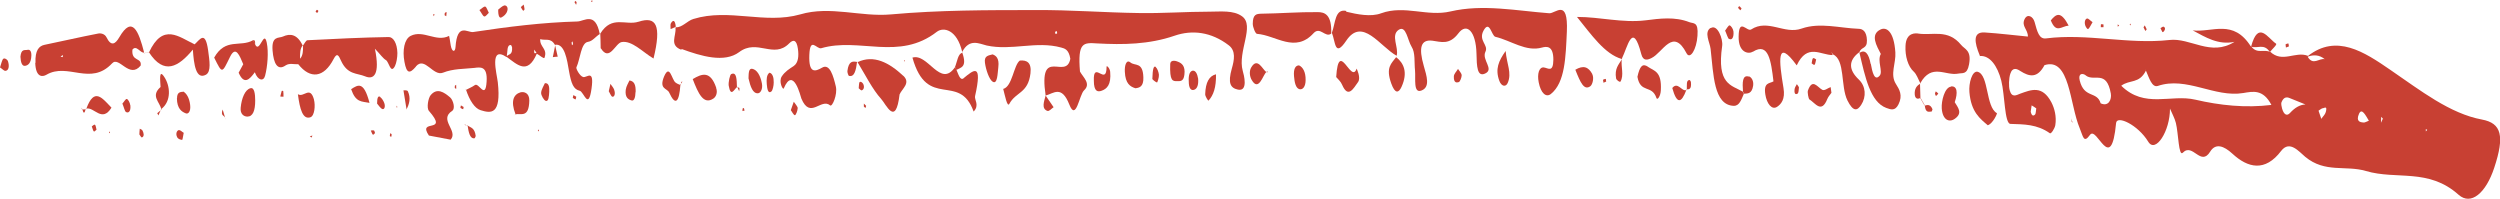 <svg width="113" height="9" viewBox="0 0 113 9" fill="none" xmlns="http://www.w3.org/2000/svg">
<g clip-path="url(#clip0_175_67958)">
<path d="M89.488 2.531C89.488 2.531 89.488 2.531 89.488 2.542L89.476 2.521L89.488 2.531Z" fill="#C84033"/>
<path d="M89.494 2.531C89.935 2.5 90.284 2.965 90.458 3.647C90.621 4.288 90.604 5.59 90.871 5.6C91.481 5.621 92.074 5.611 92.655 6.024C92.707 6.065 92.87 5.817 92.899 5.662C92.963 5.27 92.864 4.898 92.725 4.629C92.306 3.833 91.801 4.061 91.307 4.236C91.144 4.298 90.941 4.433 90.842 4.092C90.784 3.906 90.801 3.534 90.865 3.337C90.97 3.007 91.185 3.12 91.324 3.213C91.719 3.461 92.091 3.565 92.422 2.924L92.411 2.945C93.561 2.573 93.544 4.712 94.003 5.797C94.16 6.169 94.177 6.499 94.468 6.096C94.782 5.662 95.421 7.946 95.648 5.559C95.683 5.197 96.636 5.642 97.101 6.406C97.426 6.944 98.088 5.931 98.083 4.908C98.187 5.156 98.292 5.332 98.35 5.559C98.466 6.024 98.472 7.099 98.664 6.902C99.111 6.437 99.472 7.553 99.902 6.851C100.146 6.458 100.518 6.592 100.901 6.944C101.604 7.595 102.383 7.781 103.109 6.82C103.493 6.324 103.911 6.851 104.196 7.088C105.091 7.832 106.032 7.46 106.939 7.729C108.328 8.142 109.763 7.584 111.129 8.804C111.687 9.3 112.361 8.731 112.739 7.584C113.215 6.148 113.07 5.569 112.187 5.404C110.734 5.135 109.409 4.092 108.049 3.162C106.863 2.345 105.608 1.519 104.318 2.531C104.318 2.531 104.318 2.531 104.312 2.521C103.749 2.304 103.162 2.862 102.61 2.335L102.621 2.356C102.337 2.201 102.023 2.459 101.755 2.097C101.755 2.097 101.755 2.097 101.755 2.087C101.75 2.087 101.744 2.087 101.732 2.087L101.744 2.108C100.942 0.837 100 1.478 99.111 1.374C99.692 1.684 100.262 2.046 101 1.891C99.925 2.573 99.007 1.694 98.054 1.808C96.2 2.015 94.34 1.498 92.481 1.736C92.167 1.777 92.085 1.436 91.963 0.992C91.894 0.744 91.638 0.599 91.51 0.868C91.359 1.188 91.667 1.333 91.661 1.653C91.01 1.591 90.359 1.509 89.703 1.467C89.168 1.436 89.238 1.911 89.482 2.5L89.494 2.531ZM109.635 5.828L109.711 5.869L109.647 5.941V5.838L109.635 5.828ZM107.706 5.363C107.677 5.425 107.648 5.487 107.619 5.549C107.619 5.456 107.631 5.373 107.631 5.28C107.654 5.311 107.677 5.332 107.706 5.363ZM106.631 5.135C106.759 4.867 106.927 5.218 107.073 5.456C106.98 5.487 106.898 5.549 106.823 5.538C106.695 5.528 106.468 5.497 106.631 5.135ZM104.8 5.001C104.87 4.96 104.94 4.887 105.016 4.887C105.056 4.887 105.207 4.763 105.126 5.063C105.091 5.187 105.004 5.249 104.923 5.373C104.876 5.239 104.841 5.125 104.8 5.011V5.001ZM104.307 2.562C104.568 2.469 104.83 2.469 105.079 2.676C104.824 2.614 104.551 2.986 104.307 2.562ZM103.121 4.629C103.214 4.391 103.348 4.371 103.493 4.433C103.731 4.536 103.969 4.619 104.208 4.722C103.964 4.732 103.737 4.856 103.51 5.104C103.383 5.249 103.237 5.208 103.15 4.908C103.127 4.825 103.098 4.681 103.121 4.629ZM96.996 3.182L96.967 3.131L96.996 3.172V3.182ZM95.88 3.875C96.27 3.585 96.688 3.802 96.996 3.193C97.141 3.523 97.269 3.968 97.531 3.885C98.832 3.441 100.099 4.422 101.395 4.205C101.831 4.133 102.29 4.019 102.668 4.743C101.5 4.887 100.332 4.763 99.228 4.505C98.123 4.247 96.938 4.918 95.88 3.875ZM94.276 3.41C94.654 3.709 95.212 3.131 95.409 4.226C95.456 4.495 95.305 4.836 94.95 4.67C94.782 4.102 94.207 4.464 94.003 3.637C93.922 3.306 94.137 3.296 94.282 3.41H94.276ZM91.789 5.042C91.801 4.949 91.818 4.856 91.83 4.763C91.9 4.805 91.969 4.846 92.039 4.898C92.022 4.991 92.022 5.125 91.993 5.166C91.923 5.249 91.836 5.259 91.789 5.053V5.042Z" fill="#C84033"/>
<path d="M30.8 2.211C31.695 2.542 32.746 2.852 33.409 2.356C34.228 1.736 34.966 2.676 35.669 1.963C35.861 1.767 36.007 1.798 36.065 2.201C36.111 2.521 36.088 2.842 35.873 2.986C35.687 3.11 35.489 3.224 35.338 3.451C35.181 3.689 35.391 4.082 35.425 3.999C35.861 2.966 36.187 4.361 36.222 4.454C36.623 5.415 37.111 4.412 37.523 4.764C37.616 4.846 37.866 4.268 37.779 3.906C37.669 3.441 37.506 2.852 37.157 3.059C36.838 3.245 36.547 3.327 36.582 2.48C36.617 1.643 36.913 2.232 37.117 2.18C38.848 1.674 40.632 2.769 42.347 1.436C42.649 1.209 43.253 1.333 43.492 2.346C43.817 1.726 44.259 1.974 44.596 2.056C45.723 2.304 46.845 1.839 47.966 2.149C48.111 2.191 48.309 2.222 48.379 2.656C48.193 3.658 46.926 2.036 47.263 4.319C47.635 4.216 47.984 3.844 48.332 4.722C48.64 5.508 48.78 4.288 49.001 4.082C49.326 3.782 48.954 3.493 48.815 3.234C48.704 1.901 48.966 1.922 49.599 1.963C50.756 2.025 51.929 2.015 53.097 1.612C53.882 1.343 54.742 1.436 55.538 2.046C55.87 2.294 55.788 2.718 55.678 3.1C55.492 3.761 55.614 3.978 55.957 4.051C56.427 4.144 56.224 3.379 56.172 3.203C55.928 2.325 56.735 1.157 56.137 0.734C55.747 0.455 55.178 0.527 54.69 0.527C53.615 0.527 52.534 0.61 51.459 0.589C49.913 0.568 48.367 0.444 46.821 0.455C44.636 0.455 42.451 0.455 40.272 0.651C38.901 0.775 37.535 0.248 36.169 0.651C34.565 1.106 32.95 0.362 31.34 0.858C31.061 0.94 30.823 1.261 30.544 1.23L30.532 1.261C30.573 1.622 30.236 2.046 30.805 2.253L30.8 2.211ZM47.687 1.447C47.687 1.447 47.734 1.405 47.757 1.405C47.769 1.405 47.774 1.467 47.786 1.498C47.763 1.519 47.739 1.54 47.716 1.54C47.705 1.54 47.699 1.478 47.687 1.447Z" fill="#C84033"/>
<path d="M60.838 0.527C61.355 0.651 61.971 0.775 62.43 0.599C63.488 0.217 64.511 0.765 65.563 0.517C67.027 0.176 68.538 0.486 70.026 0.599C70.305 0.62 70.886 -0.103 70.822 1.426C70.769 2.573 70.746 3.73 70.101 4.247C69.88 4.423 69.642 4.206 69.549 3.72C69.474 3.338 69.567 3.028 69.776 3.048C69.968 3.069 70.206 3.307 70.212 2.697C70.212 2.046 69.898 2.098 69.7 2.149C68.974 2.356 68.294 1.829 67.591 1.664C67.416 1.622 67.329 0.868 67.05 1.395C66.818 1.839 67.288 2.036 67.143 2.335C66.957 2.707 67.562 3.131 67.12 3.327C66.771 3.482 66.748 3.017 66.737 2.418C66.713 1.416 66.295 1.002 65.917 1.509C65.51 2.046 65.133 1.891 64.743 1.839C64.22 1.777 64.116 2.149 64.354 2.976C64.487 3.441 64.656 3.937 64.249 4.092C63.871 4.237 63.994 3.555 63.959 3.183C63.918 2.811 63.982 2.387 63.802 2.108C63.622 1.819 63.558 1.137 63.227 1.343C62.843 1.591 63.238 2.149 63.128 2.521C62.372 2.098 61.576 0.754 60.85 1.839C60.321 2.625 60.367 1.881 60.199 1.478L60.187 1.509C60.187 1.509 60.187 1.498 60.187 1.488C60.187 1.488 60.193 1.488 60.199 1.488C60.367 1.054 60.327 0.372 60.861 0.496L60.838 0.527Z" fill="#C84033"/>
<path d="M63.105 2.583C63.453 2.852 63.645 3.275 63.349 3.926C63.221 4.205 63.058 4.257 62.884 3.771C62.622 3.038 62.895 2.872 63.105 2.583V2.562C63.105 2.562 63.11 2.562 63.116 2.562L63.099 2.583H63.105Z" fill="#C84033"/>
<path d="M18.805 2.996C19.2 2.542 19.578 3.461 20.02 3.286C20.485 3.1 20.967 3.12 21.443 3.069C21.699 3.038 22.042 2.965 21.995 3.689C21.943 4.526 21.647 3.72 21.467 3.844C21.339 3.937 21.199 3.988 21.066 4.061C21.223 4.536 21.455 4.898 21.722 4.98C22.187 5.125 22.664 5.208 22.501 3.72C22.46 3.348 22.094 2.035 22.902 2.583C22.902 2.583 22.902 2.583 22.902 2.573C23.367 2.903 23.838 3.42 24.262 2.428C24.384 2.49 24.587 2.676 24.61 2.614C24.762 2.19 24.39 2.139 24.419 1.767C24.64 1.849 24.884 1.684 25.081 2.025C25.523 1.942 25.633 2.707 25.721 3.224C25.819 3.771 25.918 4.04 26.203 4.102C26.389 4.143 26.598 5.011 26.738 3.999C26.865 3.1 26.528 3.523 26.36 3.482C26.203 3.441 26.029 3.1 26.052 3.048C26.232 2.666 26.255 1.932 26.581 1.891C26.79 1.86 26.929 1.643 27.109 1.54C26.912 0.506 26.406 0.961 26.104 0.971C24.529 1.013 22.96 1.209 21.391 1.447C21.13 1.488 20.665 1.002 20.589 2.128C20.572 2.376 20.426 2.356 20.374 2.056C20.351 1.901 20.304 1.622 20.299 1.622C19.717 1.922 19.136 1.333 18.561 1.622C18.276 1.767 18.183 2.273 18.282 2.8C18.381 3.337 18.52 3.337 18.794 3.017L18.805 2.996ZM25.831 1.922C25.831 1.922 25.86 1.891 25.877 1.87C25.883 1.911 25.901 1.953 25.901 1.994C25.901 2.005 25.872 2.025 25.854 2.046C25.848 2.005 25.837 1.963 25.837 1.922H25.831ZM24.151 2.242C24.186 2.294 24.215 2.345 24.25 2.387C24.198 2.397 24.122 2.48 24.151 2.242ZM22.908 2.531C22.948 2.335 22.902 2.025 23.088 2.035C23.105 2.035 23.14 2.097 23.146 2.139C23.169 2.5 23.001 2.428 22.908 2.542V2.531Z" fill="#C84033"/>
<path d="M25.087 2.004C25.087 2.004 25.099 2.004 25.099 2.025L25.081 2.004H25.087Z" fill="#C84033"/>
<path d="M79.231 2.335C79.033 2.459 78.574 2.387 78.586 1.653C78.597 0.785 78.963 1.446 79.149 1.333C79.911 0.837 80.654 1.57 81.433 1.291C82.264 1.002 83.153 1.271 84.013 1.302C84.188 1.302 84.374 1.415 84.385 1.818C84.397 2.232 84.13 2.097 84.043 2.366C84.043 2.366 84.043 2.376 84.043 2.387C84.037 2.387 84.031 2.387 84.025 2.387L84.043 2.356C83.531 2.738 83.56 3.162 84.019 3.596C84.333 3.895 84.368 4.371 84.124 4.743C83.95 5.011 83.764 5.063 83.502 4.536C83.188 3.895 83.409 2.707 82.851 2.459C82.828 2.418 82.799 2.387 82.776 2.345C82.799 2.397 82.816 2.438 82.84 2.49C82.287 2.49 81.689 1.942 81.212 2.955C80.283 1.684 80.41 2.759 80.614 3.978C80.701 4.495 80.498 4.712 80.329 4.825C80.085 4.991 79.858 4.681 79.794 4.278C79.701 3.709 79.992 3.782 80.161 3.678C80.05 2.738 79.934 1.901 79.237 2.335H79.231Z" fill="#C84033"/>
<path d="M1.593 2.841C1.616 3.513 1.924 3.482 2.098 3.379C3.069 2.81 4.091 3.906 5.068 2.862C5.381 2.521 5.846 3.585 6.358 2.965C6.422 2.583 5.928 2.8 5.986 2.242C6.172 2.015 6.335 2.407 6.515 2.376C6.265 1.395 5.974 0.682 5.393 1.684C5.207 2.004 5.021 2.108 4.812 1.684C4.736 1.529 4.55 1.488 4.423 1.519C3.621 1.674 2.819 1.86 2.017 2.025C1.761 2.077 1.581 2.273 1.604 2.841H1.593ZM2.737 2.552C2.79 2.521 2.819 2.511 2.848 2.49C2.848 2.521 2.836 2.583 2.83 2.583C2.807 2.583 2.784 2.573 2.737 2.552Z" fill="#C84033"/>
<path d="M71.287 0.765C72.321 0.765 73.338 1.044 74.367 0.92C75.029 0.837 75.698 0.744 76.36 1.002C76.552 1.075 76.773 0.971 76.726 1.612C76.686 2.242 76.389 2.707 76.232 2.408C75.616 1.219 75.163 2.377 74.646 2.625C74.477 2.707 74.274 2.78 74.187 2.449C73.791 0.92 73.571 2.129 73.309 2.645L73.321 2.666C73.321 2.666 73.309 2.687 73.303 2.697C73.303 2.687 73.303 2.676 73.303 2.666C72.536 2.449 71.932 1.571 71.287 0.775V0.765Z" fill="#C84033"/>
<path d="M86.716 1.519C87.355 1.612 88.041 1.302 88.639 2.025C88.802 2.232 89.122 2.263 89 2.914C88.912 3.389 88.703 3.286 88.512 3.327C87.936 3.441 87.314 2.841 86.797 3.761C86.704 3.575 86.623 3.348 86.507 3.244C86.239 3.007 86.106 2.531 86.129 2.077C86.152 1.447 86.6 1.498 86.722 1.519H86.716Z" fill="#C84033"/>
<path d="M86.785 3.761C86.785 3.761 86.791 3.782 86.797 3.792L86.779 3.772L86.785 3.761Z" fill="#C84033"/>
<path d="M84.56 2.883C84.629 3.265 84.728 3.689 84.961 3.42C85.123 3.234 84.838 2.749 85.013 2.439C84.821 2.067 84.519 1.56 85.001 1.333C85.257 1.209 85.606 1.395 85.67 2.366C85.704 2.852 85.42 3.358 85.693 3.792C85.85 4.04 86.018 4.309 85.809 4.722C85.652 5.032 85.46 4.949 85.257 4.877C84.536 4.608 84.304 3.482 84.048 2.387C84.304 2.222 84.467 2.418 84.554 2.893L84.56 2.883Z" fill="#C84033"/>
<path d="M56.625 1.075C56.625 0.641 56.799 0.631 56.985 0.62C57.845 0.61 58.705 0.538 59.566 0.548C59.868 0.548 60.205 0.651 60.17 1.519C59.908 1.726 59.67 1.178 59.374 1.499C58.537 2.418 57.671 1.592 56.817 1.53C56.747 1.53 56.625 1.23 56.625 1.075Z" fill="#C84033"/>
<path d="M28.865 0.982C29.655 0.723 29.911 1.126 29.539 2.645C29.062 2.366 28.568 1.819 28.098 1.901C27.807 1.953 27.546 2.821 27.15 2.17C27.15 1.943 27.139 1.726 27.133 1.519C27.656 0.672 28.284 1.168 28.859 0.982H28.865Z" fill="#C84033"/>
<path d="M27.139 1.519C27.139 1.519 27.127 1.519 27.127 1.54C27.127 1.54 27.127 1.529 27.127 1.519C27.133 1.519 27.139 1.519 27.145 1.509C27.145 1.509 27.145 1.519 27.145 1.529L27.139 1.519Z" fill="#C84033"/>
<path d="M43.555 3.534C44.008 3.162 44.421 2.8 44.072 4.35C44.038 4.505 44.282 4.763 44.008 5.042C43.358 3.244 41.911 4.991 41.242 2.604C41.946 2.387 42.509 4.009 43.172 3.027C43.189 3.069 43.212 3.11 43.23 3.151C43.317 3.348 43.398 3.668 43.561 3.534H43.555Z" fill="#C84033"/>
<path d="M11.53 2.005C11.733 2.449 11.93 1.312 12.058 1.932C12.146 2.356 12.093 2.997 11.983 3.42C11.913 3.699 11.652 3.637 11.518 3.265C11.274 3.606 11.03 3.844 10.786 3.286C10.786 3.286 10.919 3.038 10.995 2.904C10.832 2.521 10.658 2.036 10.396 2.573C10.03 3.317 10.053 3.358 9.681 2.604C10.193 1.695 10.861 2.149 11.437 1.819C11.471 1.881 11.5 1.932 11.535 1.994L11.53 2.005Z" fill="#C84033"/>
<path d="M40.824 3.42C41.179 3.751 40.778 3.999 40.661 4.267C40.487 5.745 40.057 4.722 39.83 4.474C39.435 4.04 39.11 3.379 38.761 2.81C39.493 2.459 40.191 2.831 40.83 3.43L40.824 3.42Z" fill="#C84033"/>
<path d="M77.324 1.271C77.627 1.074 77.888 1.767 77.842 2.077C77.592 3.813 78.248 3.844 78.777 4.143L78.824 4.236C78.702 4.515 78.62 4.794 78.359 4.784C77.458 4.743 77.452 3.379 77.319 2.211C77.284 1.911 77.011 1.457 77.319 1.26L77.324 1.271Z" fill="#C84033"/>
<path d="M19.387 5.011C19.276 4.887 19.352 4.433 19.468 4.298C19.758 3.958 20.066 4.164 20.345 4.402C20.479 4.515 20.595 4.908 20.438 5.011C19.817 5.414 20.729 5.91 20.369 6.313C19.997 6.241 19.596 6.169 19.387 6.127C18.846 5.332 20.316 6.076 19.387 5.011Z" fill="#C84033"/>
<path d="M8.798 2.004C9.036 1.787 9.28 1.353 9.408 2.283C9.466 2.728 9.559 3.244 9.304 3.379C8.856 3.616 8.763 2.914 8.717 2.242C8.066 3.027 7.415 3.41 6.735 2.366C7.368 1.012 8.089 1.674 8.798 2.004Z" fill="#C84033"/>
<path d="M89.389 3.244C89.9 3.379 89.749 4.836 90.26 5.115C90.284 5.125 90.086 5.58 89.848 5.662C89.511 5.373 89.092 5.073 89.017 4.164C88.982 3.761 89.139 3.182 89.394 3.244H89.389Z" fill="#C84033"/>
<path d="M46.095 2.738C46.409 2.707 46.635 2.821 46.577 3.317C46.467 4.226 45.921 4.143 45.624 4.691C45.526 4.877 45.421 4.298 45.345 4.019C45.758 3.916 45.816 2.945 46.095 2.738Z" fill="#C84033"/>
<path d="M12.785 1.653C13.104 1.508 13.43 1.529 13.68 2.056C13.563 2.19 13.557 2.418 13.563 2.655C13.691 2.521 13.703 2.294 13.697 2.056C13.767 1.963 13.831 1.818 13.9 1.818C15.127 1.756 16.347 1.694 17.573 1.674C17.771 1.674 17.951 1.942 17.962 2.397C17.962 2.593 17.922 2.841 17.852 2.986C17.654 3.368 17.585 2.8 17.445 2.717C17.317 2.645 17.201 2.469 16.945 2.201C17.189 3.379 16.893 3.616 16.504 3.451C16.132 3.296 15.708 3.389 15.411 2.738C15.324 2.552 15.248 2.335 15.08 2.666C14.638 3.523 14.022 3.585 13.482 2.903C13.29 2.914 13.087 2.841 12.912 2.955C12.546 3.213 12.366 2.872 12.32 2.283C12.267 1.612 12.599 1.736 12.785 1.653Z" fill="#C84033"/>
<path d="M13.68 2.056C13.68 2.056 13.686 2.046 13.691 2.036C13.691 2.036 13.691 2.046 13.691 2.056C13.691 2.056 13.691 2.056 13.686 2.067L13.68 2.056Z" fill="#C84033"/>
<path d="M74.483 3.017C74.768 3.213 75.117 3.213 75.07 4.081C75.058 4.35 74.913 4.546 74.872 4.433C74.669 3.813 74.146 4.236 74.012 3.472C74.117 2.986 74.245 2.852 74.489 3.017H74.483Z" fill="#C84033"/>
<path d="M32.368 3.968C32.45 4.195 32.357 4.381 32.246 4.454C31.799 4.753 31.561 4.226 31.311 3.575C31.729 3.327 32.107 3.183 32.374 3.968H32.368Z" fill="#C84033"/>
<path d="M88.186 3.906C88.471 3.875 88.499 4.195 88.354 4.619C88.494 4.857 88.726 5.104 88.366 5.363C88.099 5.559 87.802 5.414 87.767 4.898C87.744 4.578 87.895 3.947 88.186 3.916V3.906Z" fill="#C84033"/>
<path d="M60.391 3.492L60.379 3.472C60.379 3.472 60.385 3.472 60.391 3.482V3.492Z" fill="#C84033"/>
<path d="M61.32 3.1C61.32 3.1 61.524 3.513 61.384 3.709C61.175 3.999 60.937 4.464 60.664 3.833C60.6 3.678 60.489 3.596 60.396 3.482C60.507 1.715 61.076 3.833 61.32 3.1Z" fill="#C84033"/>
<path d="M51.093 2.821C51.302 2.997 51.656 2.78 51.68 3.493C51.697 3.927 51.494 3.968 51.319 3.989C51.087 3.916 50.866 3.782 50.843 3.245C50.825 2.945 50.918 2.676 51.093 2.821Z" fill="#C84033"/>
<path d="M44.869 2.459C44.997 2.511 45.177 2.604 45.124 3.038C45.09 3.307 45.09 3.844 44.863 3.689C44.712 3.586 44.567 3.172 44.52 2.842C44.474 2.511 44.683 2.511 44.863 2.459H44.869Z" fill="#C84033"/>
<path d="M14.191 4.505C14.261 4.764 14.22 5.239 14.029 5.301C13.691 5.415 13.552 4.95 13.465 4.257C13.726 4.433 14.011 3.854 14.191 4.495V4.505Z" fill="#C84033"/>
<path d="M82.369 4.061C82.479 4.112 82.618 3.978 82.746 3.937C82.758 4.019 82.77 4.112 82.781 4.195C82.717 4.288 82.642 4.36 82.595 4.474C82.328 5.146 82.055 4.66 81.787 4.495C81.741 4.464 81.689 4.164 81.718 4.092C81.921 3.523 82.142 3.937 82.369 4.061Z" fill="#C84033"/>
<path d="M101.749 2.108C102.075 0.899 102.505 1.725 102.877 1.973C102.941 2.015 102.697 2.221 102.598 2.356C102.342 1.942 102.028 2.211 101.749 2.108Z" fill="#C84033"/>
<path d="M71.972 3.358C72.054 3.513 71.99 3.813 71.885 3.896C71.6 4.102 71.438 3.741 71.205 3.152C71.56 2.945 71.792 3.007 71.978 3.358H71.972Z" fill="#C84033"/>
<path d="M68.055 2.304C68.102 2.893 68.346 3.296 68.148 3.751C68.061 3.947 67.864 3.906 67.771 3.658C67.573 3.12 67.736 2.759 68.055 2.304Z" fill="#C84033"/>
<path d="M23.524 4.174C23.681 4.133 23.931 4.195 23.925 4.546C23.908 5.342 23.553 5.115 23.303 5.166C23.303 5.166 23.268 5.197 23.251 5.218C23.268 5.197 23.286 5.177 23.298 5.156C23.071 4.567 23.216 4.267 23.524 4.174Z" fill="#C84033"/>
<path d="M30.533 3.73C30.602 3.782 30.678 3.813 30.753 3.844C30.701 4.588 30.538 4.825 30.248 4.185C30.155 3.978 29.777 4.04 30.015 3.462C30.271 2.862 30.364 3.606 30.533 3.73Z" fill="#C84033"/>
<path d="M11.32 3.988C11.5 3.937 11.535 4.257 11.535 4.546C11.535 5.001 11.431 5.27 11.181 5.27C11.024 5.27 10.849 5.156 10.879 4.867C10.919 4.443 11.076 4.05 11.32 3.988Z" fill="#C84033"/>
<path d="M57.316 3.255C57.316 3.255 57.27 3.276 57.241 3.255C57.264 3.234 57.293 3.224 57.316 3.255Z" fill="#C84033"/>
<path d="M57.241 3.255C57.084 3.379 56.898 4.164 56.578 3.617C56.485 3.462 56.456 3.214 56.555 3.048C56.846 2.552 57.078 3.172 57.241 3.255Z" fill="#C84033"/>
<path d="M50.017 3.017C50.017 2.934 50.169 3.089 50.18 3.244C50.233 3.833 50.029 4.019 49.791 4.102C49.617 4.164 49.442 4.143 49.442 3.647C49.407 2.697 50.017 3.926 50.017 3.017Z" fill="#C84033"/>
<path d="M34.002 3.11C34.211 3.151 34.368 3.399 34.438 3.771C34.484 4.009 34.385 4.205 34.263 4.216C34.031 4.236 33.92 3.926 33.833 3.544C33.839 3.327 33.833 3.079 34.002 3.11Z" fill="#C84033"/>
<path d="M16.702 4.65C16.336 4.577 16.08 4.639 15.871 4.03C16.184 3.833 16.44 3.647 16.702 4.65Z" fill="#C84033"/>
<path d="M5.039 4.867C4.609 5.559 4.26 4.826 3.905 4.908C4.26 3.937 4.614 4.423 5.039 4.867Z" fill="#C84033"/>
<path d="M3.905 4.908C3.905 4.908 3.899 4.919 3.894 4.929L3.882 4.908C3.882 4.908 3.899 4.908 3.905 4.908Z" fill="#C84033"/>
<path d="M7.287 4.939C7.287 4.939 7.293 4.96 7.293 4.97L7.281 4.949L7.287 4.939Z" fill="#C84033"/>
<path d="M7.258 3.937C7.247 3.668 7.171 3.1 7.415 3.462C7.706 3.885 7.752 4.578 7.287 4.929C7.223 4.609 6.799 4.34 7.252 3.937H7.258Z" fill="#C84033"/>
<path d="M53.243 2.79C53.4 2.852 53.591 2.965 53.533 3.389C53.493 3.689 53.347 3.668 53.196 3.668C53.005 3.668 52.865 3.668 52.894 2.893C52.9 2.728 53.074 2.717 53.243 2.79Z" fill="#C84033"/>
<path d="M92.696 0.92C92.934 0.641 93.137 0.465 93.503 1.157C93.161 1.188 92.94 1.529 92.696 0.92Z" fill="#C84033"/>
<path d="M8.002 4.443C8.002 4.175 8.13 4.154 8.304 4.144C8.415 4.226 8.554 4.392 8.595 4.743C8.63 5.032 8.513 5.167 8.403 5.125C8.217 5.053 8.002 4.919 7.996 4.443H8.002Z" fill="#C84033"/>
<path d="M1.25 2.252C1.343 2.232 1.424 2.304 1.418 2.511C1.407 2.852 1.273 2.955 1.133 2.976C1 2.996 0.936 2.831 0.924 2.562C0.959 2.19 1.122 2.283 1.25 2.252Z" fill="#C84033"/>
<path d="M53.922 3.193C54.05 3.193 54.12 3.348 54.155 3.555C54.178 3.834 54.114 3.999 53.992 4.051C53.876 4.102 53.76 4.051 53.736 3.782C53.713 3.503 53.731 3.214 53.922 3.193Z" fill="#C84033"/>
<path d="M58.717 2.955C58.897 3.038 59.019 3.265 59.014 3.616C59.014 3.916 58.886 4.071 58.729 4.03C58.566 3.978 58.514 3.73 58.49 3.451C58.461 3.12 58.549 2.955 58.717 2.955Z" fill="#C84033"/>
<path d="M54.963 3.358C54.975 3.947 54.847 4.309 54.626 4.547C54.609 4.567 54.469 4.35 54.475 4.257C54.492 3.72 54.655 3.431 54.963 3.358Z" fill="#C84033"/>
<path d="M22.67 0.785C22.582 0.837 22.513 0.734 22.519 0.434C22.594 0.382 22.687 0.279 22.786 0.248C22.861 0.227 22.983 0.3 22.931 0.486C22.89 0.641 22.768 0.734 22.67 0.785Z" fill="#C84033"/>
<path d="M28.725 4.164C28.719 4.412 28.661 4.588 28.533 4.536C28.405 4.495 28.243 4.412 28.283 4.061C28.307 3.885 28.405 3.751 28.452 3.637C28.667 3.668 28.742 3.834 28.731 4.164H28.725Z" fill="#C84033"/>
<path d="M24.826 4.144C24.814 4.34 24.802 4.609 24.663 4.557C24.581 4.526 24.454 4.309 24.459 4.195C24.471 4.03 24.576 3.885 24.628 3.761C24.802 3.741 24.837 3.916 24.826 4.133V4.144Z" fill="#C84033"/>
<path d="M76.221 4.071C75.994 4.681 75.791 4.712 75.587 3.978C75.837 3.668 76.017 4.154 76.221 4.071Z" fill="#C84033"/>
<path d="M76.244 4.071C76.244 4.071 76.226 4.071 76.22 4.071C76.22 4.061 76.226 4.05 76.232 4.04L76.244 4.061V4.071Z" fill="#C84033"/>
<path d="M34.781 3.286C34.92 3.317 34.978 3.503 34.972 3.73C34.972 3.875 34.926 4.081 34.868 4.133C34.722 4.257 34.676 4.03 34.658 3.802C34.641 3.596 34.647 3.379 34.781 3.286Z" fill="#C84033"/>
<path d="M78.156 1.767C78.092 1.726 78.051 1.55 77.975 1.385C78.057 1.281 78.126 1.137 78.179 1.147C78.249 1.168 78.342 1.312 78.353 1.426C78.376 1.674 78.289 1.839 78.156 1.757V1.767Z" fill="#C84033"/>
<path d="M21.67 0.455C21.786 0.382 21.868 0.279 21.937 0.3C21.995 0.32 22.042 0.486 22.094 0.579C22.024 0.641 21.955 0.754 21.891 0.744C21.827 0.734 21.769 0.589 21.67 0.455Z" fill="#C84033"/>
<path d="M33.054 3.348C33.304 3.234 33.298 3.606 33.31 3.937C33.176 4.051 33.031 4.402 32.938 3.875C32.915 3.73 32.99 3.369 33.054 3.348Z" fill="#C84033"/>
<path d="M33.31 3.947C33.31 3.947 33.31 3.937 33.31 3.926C33.31 3.926 33.316 3.926 33.322 3.916L33.31 3.947Z" fill="#C84033"/>
<path d="M79.051 3.451C79.173 3.493 79.272 3.658 79.242 3.875C79.184 4.247 78.993 4.226 78.83 4.236L78.783 4.143C78.754 3.73 78.749 3.369 79.051 3.462V3.451Z" fill="#C84033"/>
<path d="M73.303 2.687C73.262 3.017 73.413 3.4 73.245 3.689C73.222 3.73 73.065 3.627 73.047 3.544C72.972 3.1 73.164 2.924 73.297 2.697L73.303 2.687Z" fill="#C84033"/>
<path d="M18.375 4.939C18.329 4.65 18.282 4.361 18.236 4.082C18.305 4.092 18.404 4.061 18.439 4.133C18.573 4.433 18.503 4.702 18.375 4.939Z" fill="#C84033"/>
<path d="M18.369 4.949C18.369 4.949 18.369 4.949 18.375 4.939V4.96H18.363L18.369 4.949Z" fill="#C84033"/>
<path d="M36.053 4.898C36.053 5.001 35.978 5.197 35.931 5.208C35.873 5.208 35.809 5.063 35.745 4.98C35.786 4.867 35.821 4.753 35.879 4.598C35.96 4.722 36.053 4.805 36.059 4.898H36.053Z" fill="#C84033"/>
<path d="M17.189 4.392C17.259 4.443 17.329 4.547 17.37 4.66C17.428 4.826 17.37 4.96 17.282 4.929C17.189 4.888 17.108 4.753 17.044 4.681C17.044 4.392 17.102 4.319 17.189 4.381V4.392Z" fill="#C84033"/>
<path d="M65.906 3.121C65.97 3.224 66.062 3.307 66.068 3.4C66.068 3.503 65.993 3.689 65.941 3.71C65.847 3.741 65.702 3.761 65.714 3.451C65.72 3.338 65.824 3.245 65.906 3.11V3.121Z" fill="#C84033"/>
<path d="M8.089 5.879C8.159 5.879 8.229 5.962 8.304 6.003C8.275 6.148 8.252 6.324 8.234 6.324C8.159 6.313 8.054 6.293 8.008 6.2C7.926 6.045 7.996 5.89 8.089 5.879Z" fill="#C84033"/>
<path d="M52.243 3.038C52.307 3.089 52.371 3.255 52.383 3.379C52.394 3.492 52.313 3.74 52.295 3.73C52.191 3.689 52.092 3.585 52.086 3.575C52.098 3.1 52.15 2.955 52.243 3.027V3.038Z" fill="#C84033"/>
<path d="M94.259 1.167C94.2 1.002 94.247 0.857 94.334 0.837C94.398 0.826 94.462 0.919 94.584 1.002C94.491 1.157 94.445 1.271 94.386 1.312C94.357 1.333 94.288 1.24 94.259 1.167Z" fill="#C84033"/>
<path d="M47.263 4.319C47.263 4.319 47.252 4.309 47.252 4.298H47.263C47.263 4.298 47.263 4.298 47.263 4.319Z" fill="#C84033"/>
<path d="M47.339 5.012C47.066 4.908 47.188 4.598 47.263 4.319C47.385 4.495 47.507 4.671 47.623 4.846C47.525 4.908 47.426 5.043 47.339 5.012Z" fill="#C84033"/>
<path d="M38.755 2.8C38.755 2.8 38.744 2.8 38.738 2.8C38.738 2.8 38.738 2.79 38.738 2.78L38.75 2.8H38.755Z" fill="#C84033"/>
<path d="M38.738 2.8C38.691 3.172 38.622 3.492 38.377 3.43C38.348 3.43 38.296 3.275 38.302 3.213C38.36 2.738 38.552 2.769 38.738 2.8Z" fill="#C84033"/>
<path d="M0.151 2.656C0.209 2.614 0.325 2.676 0.36 2.769C0.43 2.976 0.401 3.193 0.244 3.203C0.174 3.203 0.099 3.11 -3.12328e-05 3.048C0.058 2.883 0.093 2.697 0.151 2.656Z" fill="#C84033"/>
<path d="M96.891 1.23C96.891 1.23 96.926 1.178 96.944 1.147C96.973 1.209 97.002 1.261 97.031 1.323C97.013 1.354 96.978 1.405 96.973 1.395C96.938 1.354 96.915 1.281 96.885 1.23H96.891Z" fill="#C84033"/>
<path d="M87.001 4.774C87.001 4.774 86.995 4.774 86.989 4.774L86.995 4.753C86.995 4.753 86.995 4.753 86.995 4.763L87.001 4.774Z" fill="#C84033"/>
<path d="M87.349 4.939C87.349 4.939 87.32 5.042 87.308 5.042C87.186 5.042 87.041 5.125 87 4.774C87.128 4.732 87.256 4.712 87.349 4.939Z" fill="#C84033"/>
<path d="M43.224 3.151C43.224 3.151 43.183 3.069 43.166 3.027C43.265 2.79 43.3 2.418 43.497 2.387C43.724 3.038 43.433 3.048 43.224 3.162V3.151Z" fill="#C84033"/>
<path d="M43.497 2.377C43.497 2.377 43.497 2.356 43.486 2.346C43.486 2.346 43.491 2.346 43.497 2.335C43.497 2.346 43.503 2.356 43.509 2.377C43.509 2.377 43.503 2.377 43.497 2.377Z" fill="#C84033"/>
<path d="M6.445 5.91C6.497 6.014 6.532 6.158 6.421 6.21C6.387 6.231 6.34 6.127 6.299 6.076C6.299 5.993 6.311 5.9 6.317 5.817C6.363 5.848 6.416 5.848 6.445 5.91Z" fill="#C84033"/>
<path d="M5.892 4.753C5.922 5.043 5.805 5.125 5.695 5.063C5.637 5.032 5.602 4.846 5.532 4.681C5.619 4.588 5.683 4.454 5.736 4.474C5.794 4.495 5.875 4.64 5.887 4.753H5.892Z" fill="#C84033"/>
<path d="M27.766 4.081C27.824 4.247 27.766 4.391 27.679 4.371C27.621 4.36 27.569 4.205 27.516 4.123C27.545 3.978 27.569 3.885 27.592 3.792C27.65 3.885 27.731 3.957 27.766 4.071V4.081Z" fill="#C84033"/>
<path d="M21.502 6.148C21.502 6.148 21.467 6.252 21.443 6.252C21.234 6.272 21.182 5.973 21.135 5.673C21.275 5.776 21.455 5.766 21.502 6.148Z" fill="#C84033"/>
<path d="M21.136 5.683C21.136 5.683 21.124 5.683 21.118 5.673L21.13 5.652C21.13 5.652 21.13 5.673 21.136 5.683Z" fill="#C84033"/>
<path d="M16.952 6.014C16.917 6.045 16.876 6.107 16.853 6.086C16.818 6.055 16.795 5.973 16.76 5.9C16.812 5.9 16.859 5.88 16.905 5.9C16.923 5.9 16.934 5.973 16.952 6.014Z" fill="#C84033"/>
<path d="M86.785 3.761L86.803 3.782C86.803 3.782 86.791 3.782 86.785 3.782C86.785 3.772 86.785 3.761 86.785 3.751V3.761Z" fill="#C84033"/>
<path d="M86.802 4.443C86.802 4.443 86.802 4.443 86.802 4.433H86.809V4.453L86.802 4.443Z" fill="#C84033"/>
<path d="M86.547 4.278C86.524 3.999 86.652 3.864 86.785 3.792C86.791 3.999 86.797 4.216 86.803 4.422C86.698 4.495 86.564 4.474 86.547 4.278Z" fill="#C84033"/>
<path d="M10.175 5.322C10.129 5.208 9.96 5.239 10.065 4.95C10.1 5.074 10.14 5.198 10.175 5.322Z" fill="#C84033"/>
<path d="M39.11 4.877C39.11 4.877 39.069 4.836 39.046 4.815C39.046 4.774 39.046 4.722 39.046 4.681C39.081 4.712 39.115 4.753 39.15 4.784C39.139 4.815 39.127 4.877 39.115 4.877H39.11Z" fill="#C84033"/>
<path d="M12.802 4.113C12.814 4.195 12.814 4.278 12.814 4.371C12.768 4.371 12.715 4.371 12.669 4.361C12.692 4.278 12.709 4.185 12.733 4.113C12.738 4.092 12.802 4.113 12.802 4.113Z" fill="#C84033"/>
<path d="M25.087 2.004L25.105 2.025C25.105 2.035 25.105 2.046 25.099 2.056C25.099 2.035 25.093 2.025 25.087 2.004Z" fill="#C84033"/>
<path d="M24.989 2.573C25.023 2.397 25.058 2.221 25.093 2.056C25.134 2.221 25.169 2.397 25.209 2.562C25.134 2.562 25.064 2.573 24.989 2.583V2.573Z" fill="#C84033"/>
<path d="M4.364 5.859C4.324 5.89 4.271 5.962 4.242 5.941C4.202 5.91 4.184 5.797 4.149 5.714C4.202 5.683 4.254 5.611 4.295 5.642C4.329 5.662 4.341 5.787 4.364 5.869V5.859Z" fill="#C84033"/>
<path d="M23.541 0.32C23.582 0.279 23.629 0.248 23.669 0.207C23.687 0.279 23.704 0.351 23.71 0.424C23.71 0.434 23.658 0.496 23.646 0.486C23.605 0.444 23.576 0.382 23.541 0.32Z" fill="#C84033"/>
<path d="M72.594 3.689C72.554 3.71 72.513 3.72 72.478 3.741C72.472 3.699 72.461 3.648 72.455 3.606C72.496 3.586 72.536 3.565 72.583 3.565C72.583 3.565 72.594 3.648 72.6 3.699L72.594 3.689Z" fill="#C84033"/>
<path d="M20.956 4.836C20.956 4.836 20.938 4.95 20.932 4.939C20.892 4.929 20.851 4.898 20.81 4.877C20.816 4.836 20.834 4.753 20.834 4.764C20.874 4.784 20.915 4.815 20.956 4.836Z" fill="#C84033"/>
<path d="M81.95 2.635C81.991 2.604 82.043 2.666 82.09 2.687C82.067 2.769 82.055 2.893 82.02 2.924C81.991 2.955 81.933 2.893 81.886 2.862C81.904 2.78 81.915 2.656 81.945 2.635H81.95Z" fill="#C84033"/>
<path d="M97.74 1.446C97.711 1.405 97.688 1.333 97.653 1.271C97.705 1.25 97.757 1.188 97.798 1.209C97.874 1.24 97.879 1.333 97.809 1.415C97.792 1.436 97.751 1.467 97.74 1.446Z" fill="#C84033"/>
<path d="M17.701 6.065C17.701 6.065 17.701 6.169 17.684 6.179C17.666 6.189 17.637 6.158 17.62 6.148C17.626 6.107 17.631 6.065 17.637 6.024C17.66 6.034 17.689 6.045 17.701 6.065Z" fill="#C84033"/>
<path d="M81.311 3.958C81.311 4.051 81.288 4.206 81.259 4.226C81.183 4.278 81.09 4.278 81.114 4.04C81.119 3.958 81.177 3.885 81.218 3.803C81.253 3.865 81.311 3.916 81.317 3.968L81.311 3.958Z" fill="#C84033"/>
<path d="M78.556 0.361C78.556 0.361 78.597 0.279 78.615 0.279C78.655 0.299 78.684 0.351 78.719 0.382C78.702 0.413 78.684 0.444 78.661 0.465C78.626 0.423 78.591 0.392 78.556 0.351V0.361Z" fill="#C84033"/>
<path d="M103.307 2.005C103.348 1.984 103.388 1.963 103.435 1.963C103.441 1.963 103.452 2.046 103.458 2.098C103.412 2.118 103.371 2.129 103.324 2.149C103.319 2.098 103.313 2.056 103.307 2.005Z" fill="#C84033"/>
<path d="M30.311 1.312C30.311 1.219 30.294 1.095 30.323 1.054C30.422 0.889 30.509 0.899 30.544 1.188L30.532 1.219C30.463 1.25 30.387 1.281 30.317 1.312H30.311Z" fill="#C84033"/>
<path d="M39.005 3.771C39.081 3.906 39.057 4.04 38.959 4.081C38.912 4.102 38.86 4.019 38.813 3.988C38.825 3.885 38.825 3.74 38.854 3.709C38.889 3.678 38.964 3.709 38.999 3.771H39.005Z" fill="#C84033"/>
<path d="M94.956 1.23C94.956 1.23 94.956 1.095 94.962 1.095C95.003 1.095 95.043 1.095 95.078 1.106C95.078 1.106 95.078 1.188 95.078 1.23C95.037 1.23 94.997 1.23 94.956 1.23Z" fill="#C84033"/>
<path d="M76.244 4.071L76.232 4.05H76.244V4.071Z" fill="#C84033"/>
<path d="M76.377 3.617C76.377 3.617 76.43 3.679 76.43 3.72C76.459 4.03 76.354 4.04 76.244 4.04C76.255 3.865 76.203 3.606 76.377 3.617Z" fill="#C84033"/>
<path d="M24.361 5.942L24.308 5.9L24.355 5.849L24.361 5.942Z" fill="#C84033"/>
<path d="M96.304 1.064L96.31 1.147L96.258 1.116L96.304 1.064Z" fill="#C84033"/>
<path d="M95.717 1.105L95.787 1.147L95.723 1.209L95.717 1.105Z" fill="#C84033"/>
<path d="M21.043 5.662C21.043 5.662 21.002 5.632 20.985 5.611C21.02 5.632 21.049 5.642 21.084 5.662C21.072 5.662 21.054 5.662 21.043 5.662Z" fill="#C84033"/>
<path d="M21.118 5.673C21.118 5.673 21.095 5.663 21.083 5.652C21.095 5.652 21.112 5.652 21.124 5.652L21.112 5.673H21.118Z" fill="#C84033"/>
<path d="M14.081 6.22C14.081 6.22 14.04 6.189 14.005 6.158C14.052 6.148 14.087 6.138 14.122 6.127C14.104 6.158 14.092 6.21 14.075 6.22H14.081Z" fill="#C84033"/>
<path d="M33.624 4.877C33.624 4.877 33.641 4.96 33.653 5.001C33.624 5.001 33.589 5.011 33.56 5.022C33.56 4.98 33.56 4.929 33.572 4.898C33.577 4.877 33.606 4.898 33.624 4.887V4.877Z" fill="#C84033"/>
<path d="M87.616 4.226C87.581 4.268 87.546 4.309 87.506 4.34C87.5 4.34 87.477 4.278 87.459 4.237C87.471 4.195 87.494 4.123 87.5 4.133C87.541 4.154 87.576 4.195 87.616 4.237V4.226Z" fill="#C84033"/>
<path d="M14.267 0.527C14.267 0.527 14.302 0.444 14.325 0.444C14.348 0.444 14.371 0.475 14.395 0.496C14.377 0.527 14.36 0.558 14.336 0.589C14.313 0.568 14.29 0.548 14.267 0.537V0.527Z" fill="#C84033"/>
<path d="M26.767 0L26.773 0.093L26.709 0.062L26.767 0Z" fill="#C84033"/>
<path d="M25.965 0.093C25.965 0.093 26 0.062 26.017 0.042C26.034 0.062 26.058 0.083 26.064 0.114C26.064 0.145 26.046 0.186 26.04 0.217C26.017 0.176 25.988 0.135 25.965 0.093Z" fill="#C84033"/>
<path d="M20.096 0.682C20.096 0.682 20.096 0.589 20.113 0.579C20.13 0.558 20.159 0.558 20.189 0.548C20.183 0.61 20.177 0.672 20.171 0.734C20.148 0.724 20.125 0.703 20.101 0.693L20.096 0.682Z" fill="#C84033"/>
<path d="M19.584 0.63L19.648 0.661L19.596 0.734L19.584 0.63Z" fill="#C84033"/>
<path d="M4.928 6.024V5.941L4.975 5.983L4.928 6.024Z" fill="#C84033"/>
<path d="M26.046 4.381C26.046 4.381 26.023 4.505 26.011 4.495C25.97 4.484 25.93 4.453 25.889 4.422C25.901 4.381 25.912 4.298 25.918 4.298C25.959 4.319 26.005 4.35 26.046 4.371V4.381Z" fill="#C84033"/>
<path d="M33.31 3.947L33.322 3.916C33.328 3.926 33.334 3.947 33.339 3.957C33.328 3.957 33.316 3.957 33.31 3.947Z" fill="#C84033"/>
<path d="M33.409 4.123C33.386 4.071 33.362 4.019 33.339 3.957C33.386 3.957 33.456 3.926 33.409 4.123Z" fill="#C84033"/>
<path d="M20.624 4.009C20.624 4.009 20.578 4.009 20.56 3.978C20.549 3.968 20.56 3.916 20.56 3.875C20.578 3.864 20.601 3.844 20.618 3.833C20.618 3.895 20.618 3.947 20.624 4.009Z" fill="#C84033"/>
<path d="M7.107 5.115C7.16 5.073 7.212 5.032 7.258 4.991C7.223 5.063 7.189 5.146 7.16 5.218C7.142 5.187 7.125 5.146 7.107 5.115Z" fill="#C84033"/>
<path d="M7.287 4.939L7.299 4.96C7.287 4.96 7.276 4.98 7.258 4.991C7.264 4.97 7.276 4.949 7.281 4.939H7.287Z" fill="#C84033"/>
<path d="M40.9 2.738L40.865 2.79L40.859 2.718L40.9 2.738Z" fill="#C84033"/>
<path d="M30.84 3.699C30.84 3.699 30.8 3.751 30.782 3.782C30.782 3.761 30.782 3.73 30.794 3.71C30.8 3.689 30.823 3.699 30.84 3.689V3.699Z" fill="#C84033"/>
<path d="M30.776 3.782C30.776 3.782 30.771 3.823 30.765 3.844C30.765 3.844 30.753 3.844 30.747 3.844C30.747 3.844 30.747 3.833 30.747 3.823C30.753 3.813 30.765 3.802 30.771 3.792L30.776 3.782Z" fill="#C84033"/>
<path d="M21.043 4.009L21.066 4.051L21.06 4.061L21.043 4.009Z" fill="#C84033"/>
<path d="M3.725 4.949C3.771 4.949 3.824 4.949 3.87 4.939C3.824 5.125 3.777 5.156 3.725 4.949Z" fill="#C84033"/>
<path d="M3.894 4.939C3.894 4.939 3.882 4.939 3.876 4.939C3.876 4.939 3.876 4.929 3.882 4.908L3.894 4.929V4.939Z" fill="#C84033"/>
<path d="M3.725 4.949C3.725 4.949 3.713 4.949 3.708 4.949L3.719 4.918C3.719 4.918 3.719 4.929 3.725 4.939V4.949Z" fill="#C84033"/>
<path d="M6.724 2.356C6.724 2.356 6.73 2.356 6.735 2.366C6.666 2.377 6.59 2.387 6.52 2.408C6.52 2.408 6.52 2.408 6.52 2.397C6.52 2.397 6.532 2.397 6.538 2.397C6.602 2.387 6.666 2.366 6.735 2.356H6.724Z" fill="#C84033"/>
<path d="M11.53 2.005C11.495 1.943 11.466 1.891 11.431 1.829C11.512 1.788 11.541 1.85 11.53 2.005Z" fill="#C84033"/>
<path d="M27.127 2.211L27.156 2.17H27.15L27.127 2.211Z" fill="#C84033"/>
<path d="M3.708 4.949L3.673 4.867L3.719 4.929L3.708 4.949Z" fill="#C84033"/>
<path d="M93.637 5.497C93.637 5.497 93.619 5.394 93.614 5.353C93.625 5.394 93.637 5.435 93.648 5.466L93.637 5.497Z" fill="#C84033"/>
<path d="M93.637 5.497L93.654 5.466L93.689 5.549L93.637 5.497Z" fill="#C84033"/>
<path d="M86.989 4.774C86.925 4.66 86.867 4.557 86.803 4.443L86.809 4.422C86.873 4.536 86.931 4.639 86.995 4.753L86.989 4.774Z" fill="#C84033"/>
<path d="M10.205 5.384L10.181 5.353C10.181 5.353 10.181 5.332 10.175 5.332C10.175 5.332 10.187 5.332 10.187 5.353L10.205 5.394V5.384Z" fill="#C84033"/>
<path d="M17.962 4.846L17.922 4.857L17.933 4.774L17.962 4.846Z" fill="#C84033"/>
</g>
<defs>
<clipPath id="clip0_175_67958">
<rect width="113" height="9" fill="white" transform="matrix(-1 0 0 1 113 0)"/>
</clipPath>
</defs>
</svg>
